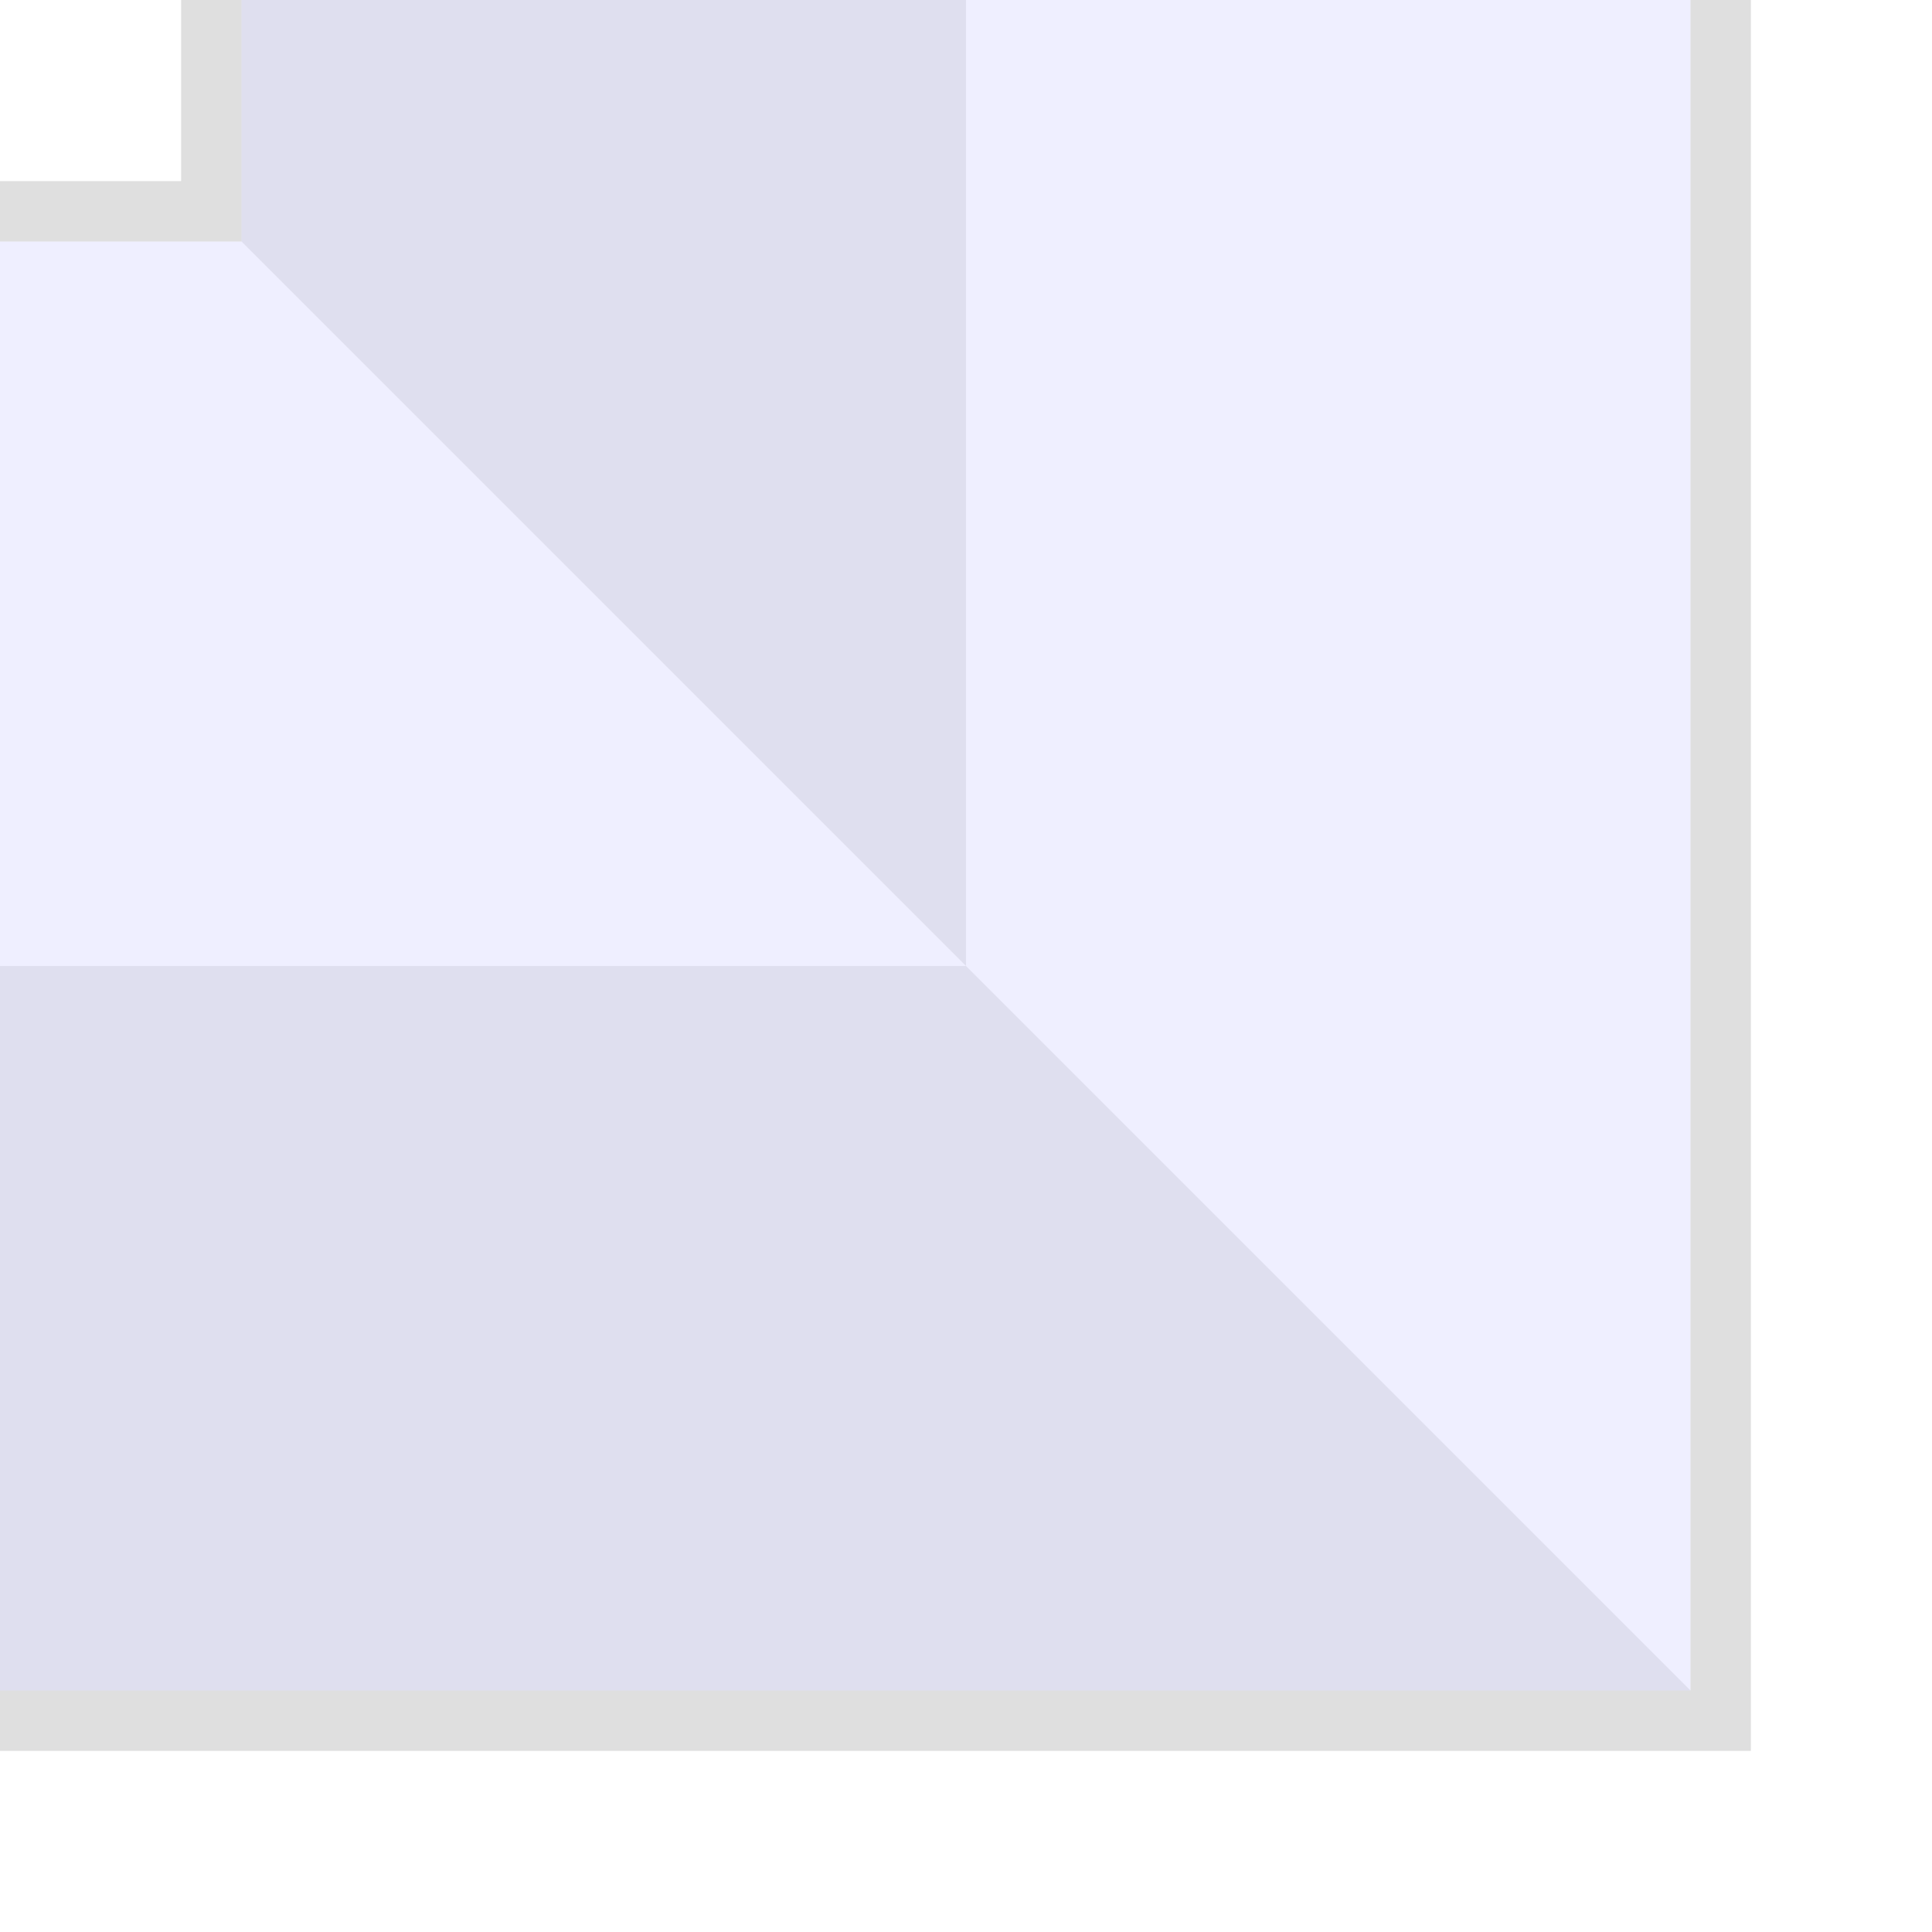 <?xml version="1.0" encoding="UTF-8" standalone="no"?>
<!-- Created with Inkscape (http://www.inkscape.org/) -->

<svg xmlns:dc="http://purl.org/dc/elements/1.1/" xmlns:cc="http://creativecommons.org/ns#" xmlns:rdf="http://www.w3.org/1999/02/22-rdf-syntax-ns#" xmlns:svg="http://www.w3.org/2000/svg" xmlns="http://www.w3.org/2000/svg" xmlns:sodipodi="http://sodipodi.sourceforge.net/DTD/sodipodi-0.dtd" xmlns:inkscape="http://www.inkscape.org/namespaces/inkscape" width="32" height="32" id="svg4150" version="1.1" inkscape:version="0.91 r13725" viewBox="0 0 32 32" sodipodi:docname="09.svg">
  <defs id="defs4152" />
  <sodipodi:namedview id="base" pagecolor="#ffffff" bordercolor="#666666" borderopacity="1.0" inkscape:pageopacity="0.0" inkscape:pageshadow="2" inkscape:zoom="22.125" inkscape:cx="16" inkscape:cy="16" inkscape:current-layer="g19503" showgrid="true" inkscape:grid-bbox="true" inkscape:document-units="px" objecttolerance="12" inkscape:snap-perpendicular="true" guidetolerance="10" inkscape:window-width="1600" inkscape:window-height="878" inkscape:window-x="0" inkscape:window-y="0" inkscape:window-maximized="1" showguides="true" inkscape:guide-bbox="true" inkscape:snap-tangential="true" gridtolerance="15">
    <inkscape:grid type="xygrid" id="grid4698" empspacing="4" />
    <sodipodi:guide position="16,17" orientation="1,0" id="guide6597" />
    <sodipodi:guide position="18,16" orientation="0,1" id="guide6599" />
  </sodipodi:namedview>
  <g id="layer1" inkscape:label="Layer 1" inkscape:groupmode="layer">
    <g id="g6648">
      <g id="g19503" transform="matrix(-1,0,0,-1,32,32)">
        <g id="g19699" transform="matrix(0,-1,-1,0,32,32)">
          <rect y="0" x="0" height="32" width="32" id="rect6646" style="opacity:1;fill:none;fill-opacity:0.502;fill-rule:nonzero;stroke:none;stroke-width:2;stroke-linecap:butt;stroke-linejoin:miter;stroke-miterlimit:4;stroke-dasharray:none;stroke-dashoffset:0;stroke-opacity:1" />
          <path inkscape:connector-curvature="0" id="path19686" d="M 28,28 0,28 0,16 16,16 Z" style="opacity:1;fill:#8181ff;fill-opacity:0.125;fill-rule:nonzero;stroke:none;stroke-width:2;stroke-linecap:butt;stroke-linejoin:miter;stroke-miterlimit:4;stroke-dasharray:none;stroke-dashoffset:0;stroke-opacity:1" />
          <path inkscape:connector-curvature="0" id="path19688" d="M 28,28 28,0 16,0 16,16 Z" style="opacity:1;fill:navy;fill-opacity:0.125;fill-rule:nonzero;stroke:none;stroke-width:2;stroke-linecap:butt;stroke-linejoin:miter;stroke-miterlimit:4;stroke-dasharray:none;stroke-dashoffset:0;stroke-opacity:1" />
          <path inkscape:connector-curvature="0" id="path19690" d="M 16,16 4,4 4,0 16,0 Z" style="opacity:1;fill:#8181ff;fill-opacity:0.125;fill-rule:nonzero;stroke:none;stroke-width:2;stroke-linecap:butt;stroke-linejoin:miter;stroke-miterlimit:4;stroke-dasharray:none;stroke-dashoffset:0;stroke-opacity:1" />
          <path style="opacity:1;fill:navy;fill-opacity:0.125;fill-rule:nonzero;stroke:none;stroke-width:2;stroke-linecap:butt;stroke-linejoin:miter;stroke-miterlimit:4;stroke-dasharray:none;stroke-dashoffset:0;stroke-opacity:1" d="M 16,16 4,4 -8e-8,4 l 0,12 z" id="path19692" inkscape:connector-curvature="0" />
          <path id="path19694" transform="matrix(-1,0,0,-1,32,32)" d="M 3,3 3,32 4,32 4,4 32,4 32,3 3,3 Z m 25,25 0,4 1,0 0,-3 3,0 0,-1 -4,0 z" style="opacity:1;fill:black;fill-opacity:0.125;fill-rule:nonzero;stroke:none;stroke-width:2;stroke-linecap:butt;stroke-linejoin:miter;stroke-miterlimit:4;stroke-dasharray:none;stroke-dashoffset:0;stroke-opacity:1" inkscape:connector-curvature="0" />
        </g>
      </g>
    </g>
  </g>
</svg>
